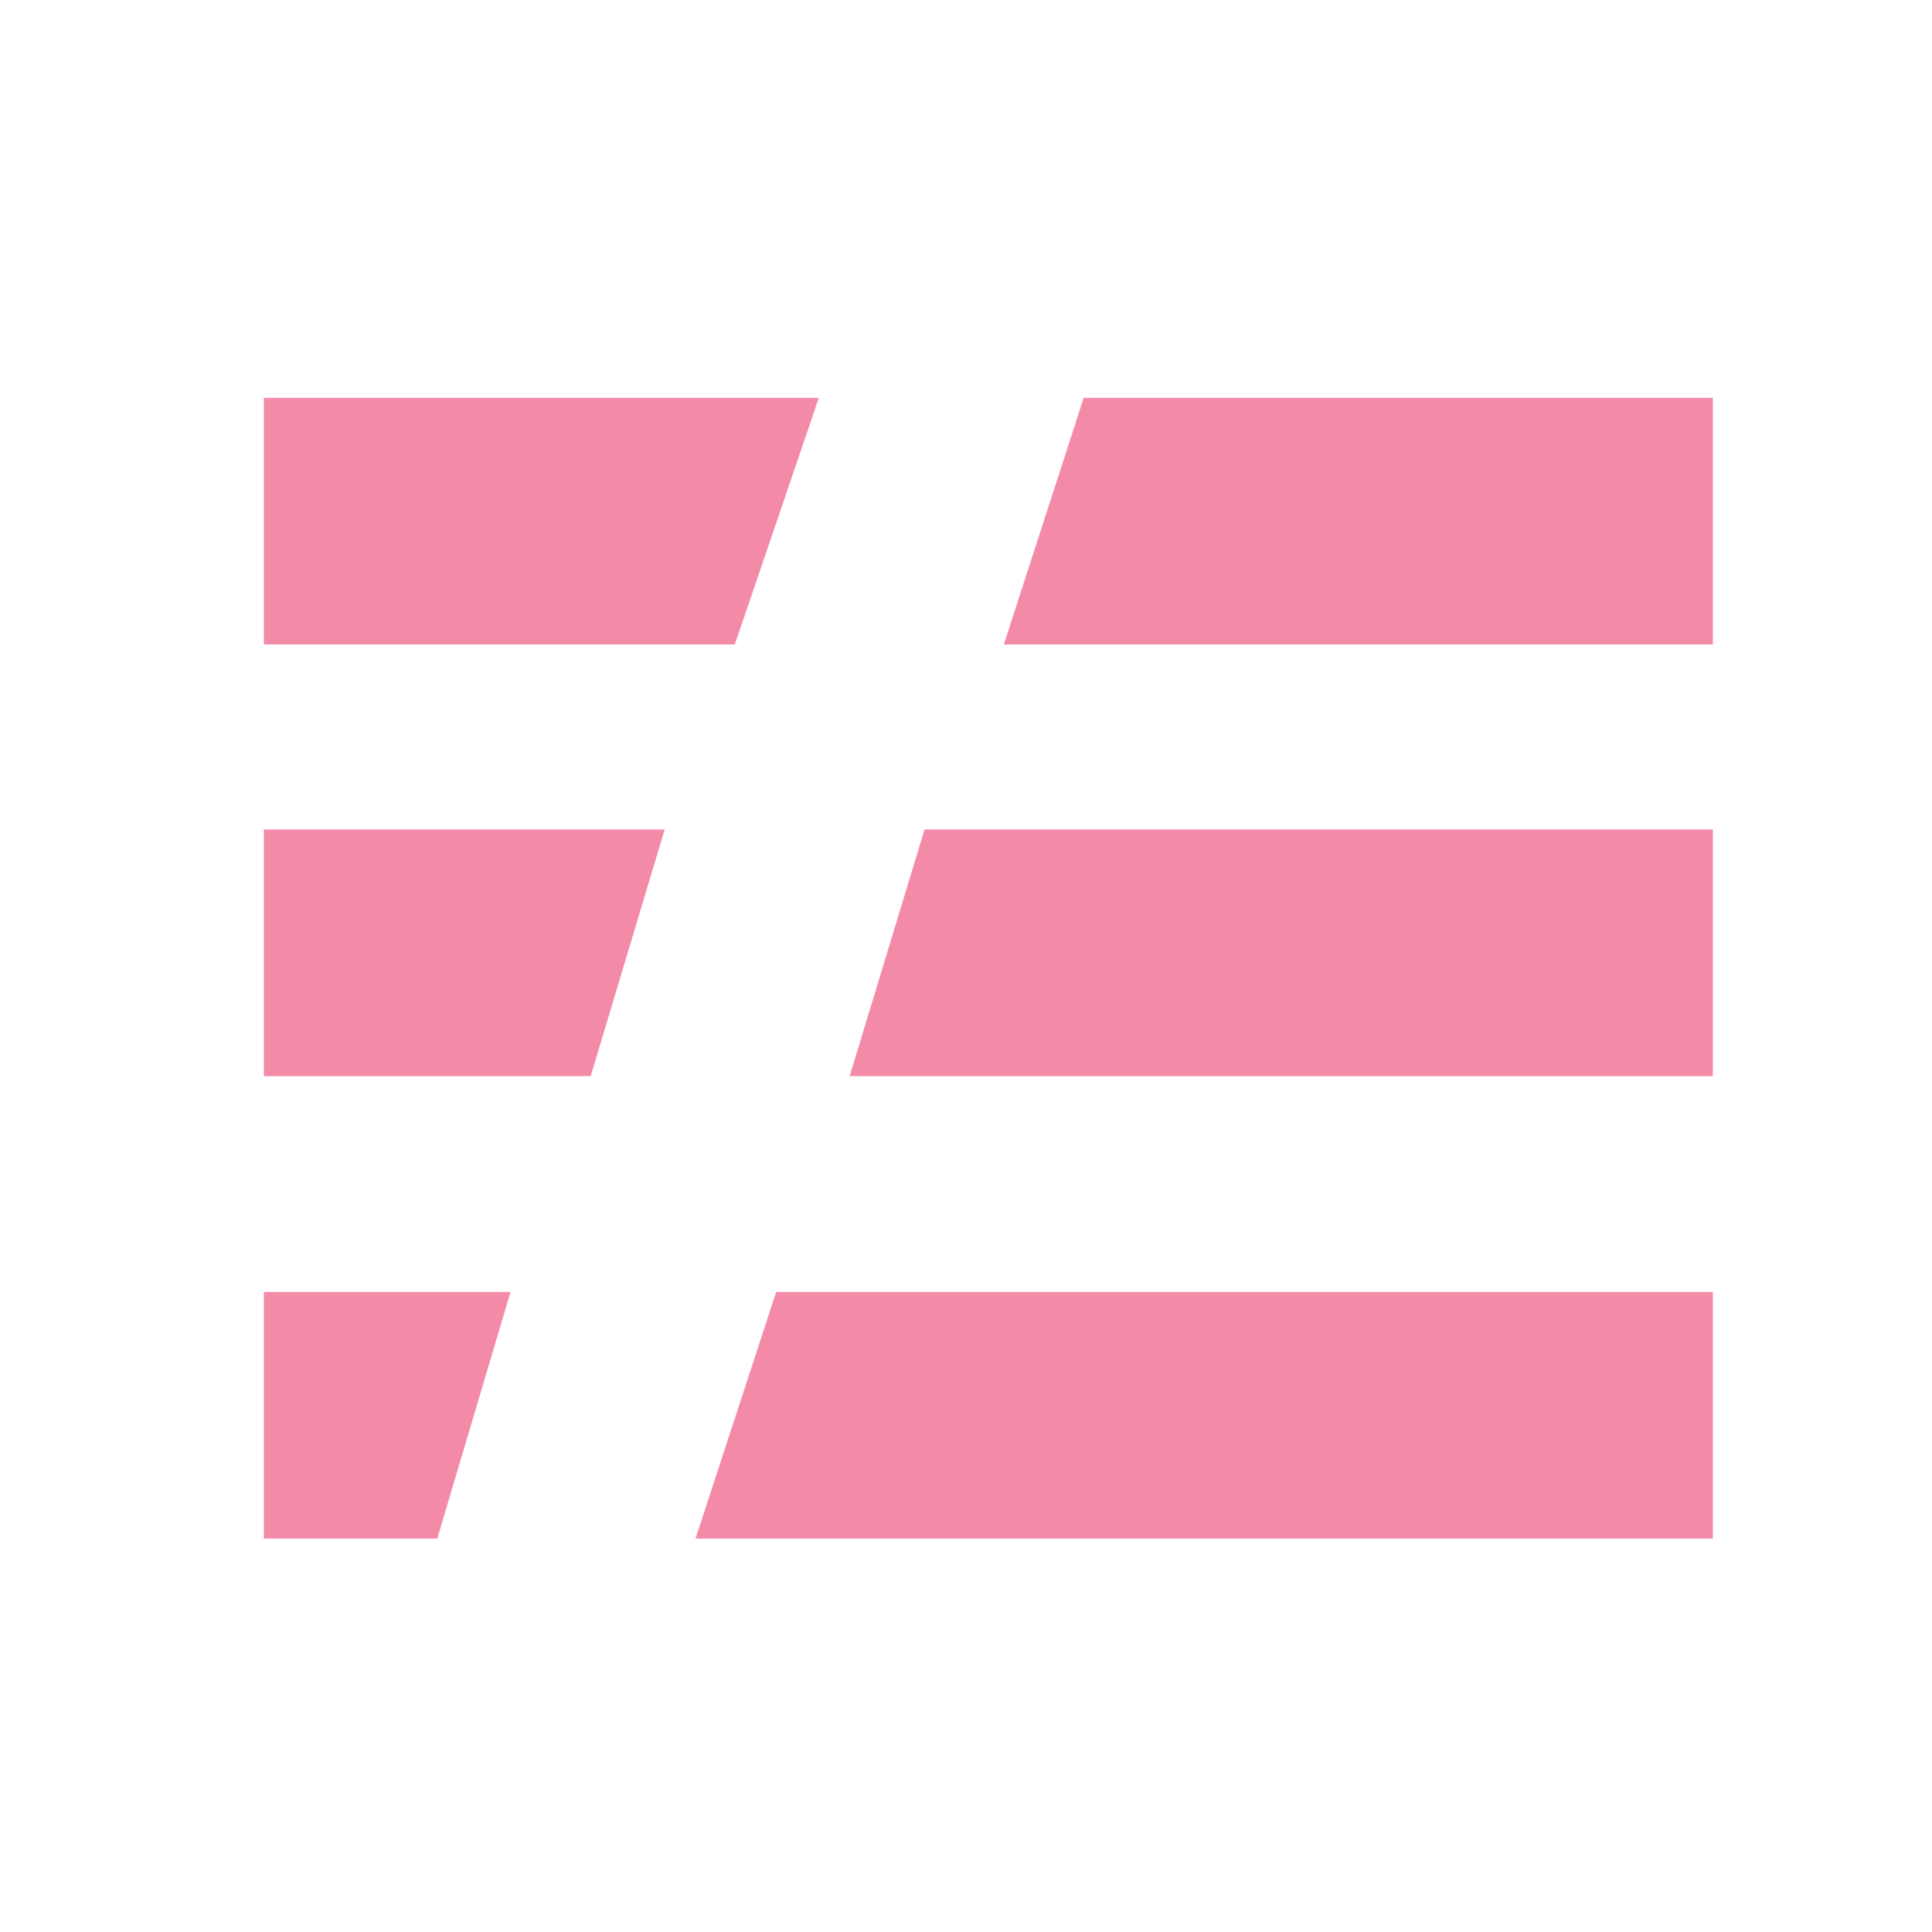 <svg width="24" height="24" viewBox="0 0 24 24" fill="none" xmlns="http://www.w3.org/2000/svg">
    <path
        d="M9.128 8.006L10.172 4.942H3.278V8.006H9.128ZM21.278 8.006V4.942H13.462L12.47 8.006H21.278ZM7.338 13.368L8.257 10.304H3.278V13.368H7.338ZM21.278 13.368V10.304H11.485L10.555 13.368H21.278ZM5.432 19.113L6.342 16.049H3.278V19.113H5.432ZM21.278 19.113V16.049H9.642L8.64 19.113H21.278Z"
        fill="#f38ba8" />
</svg>